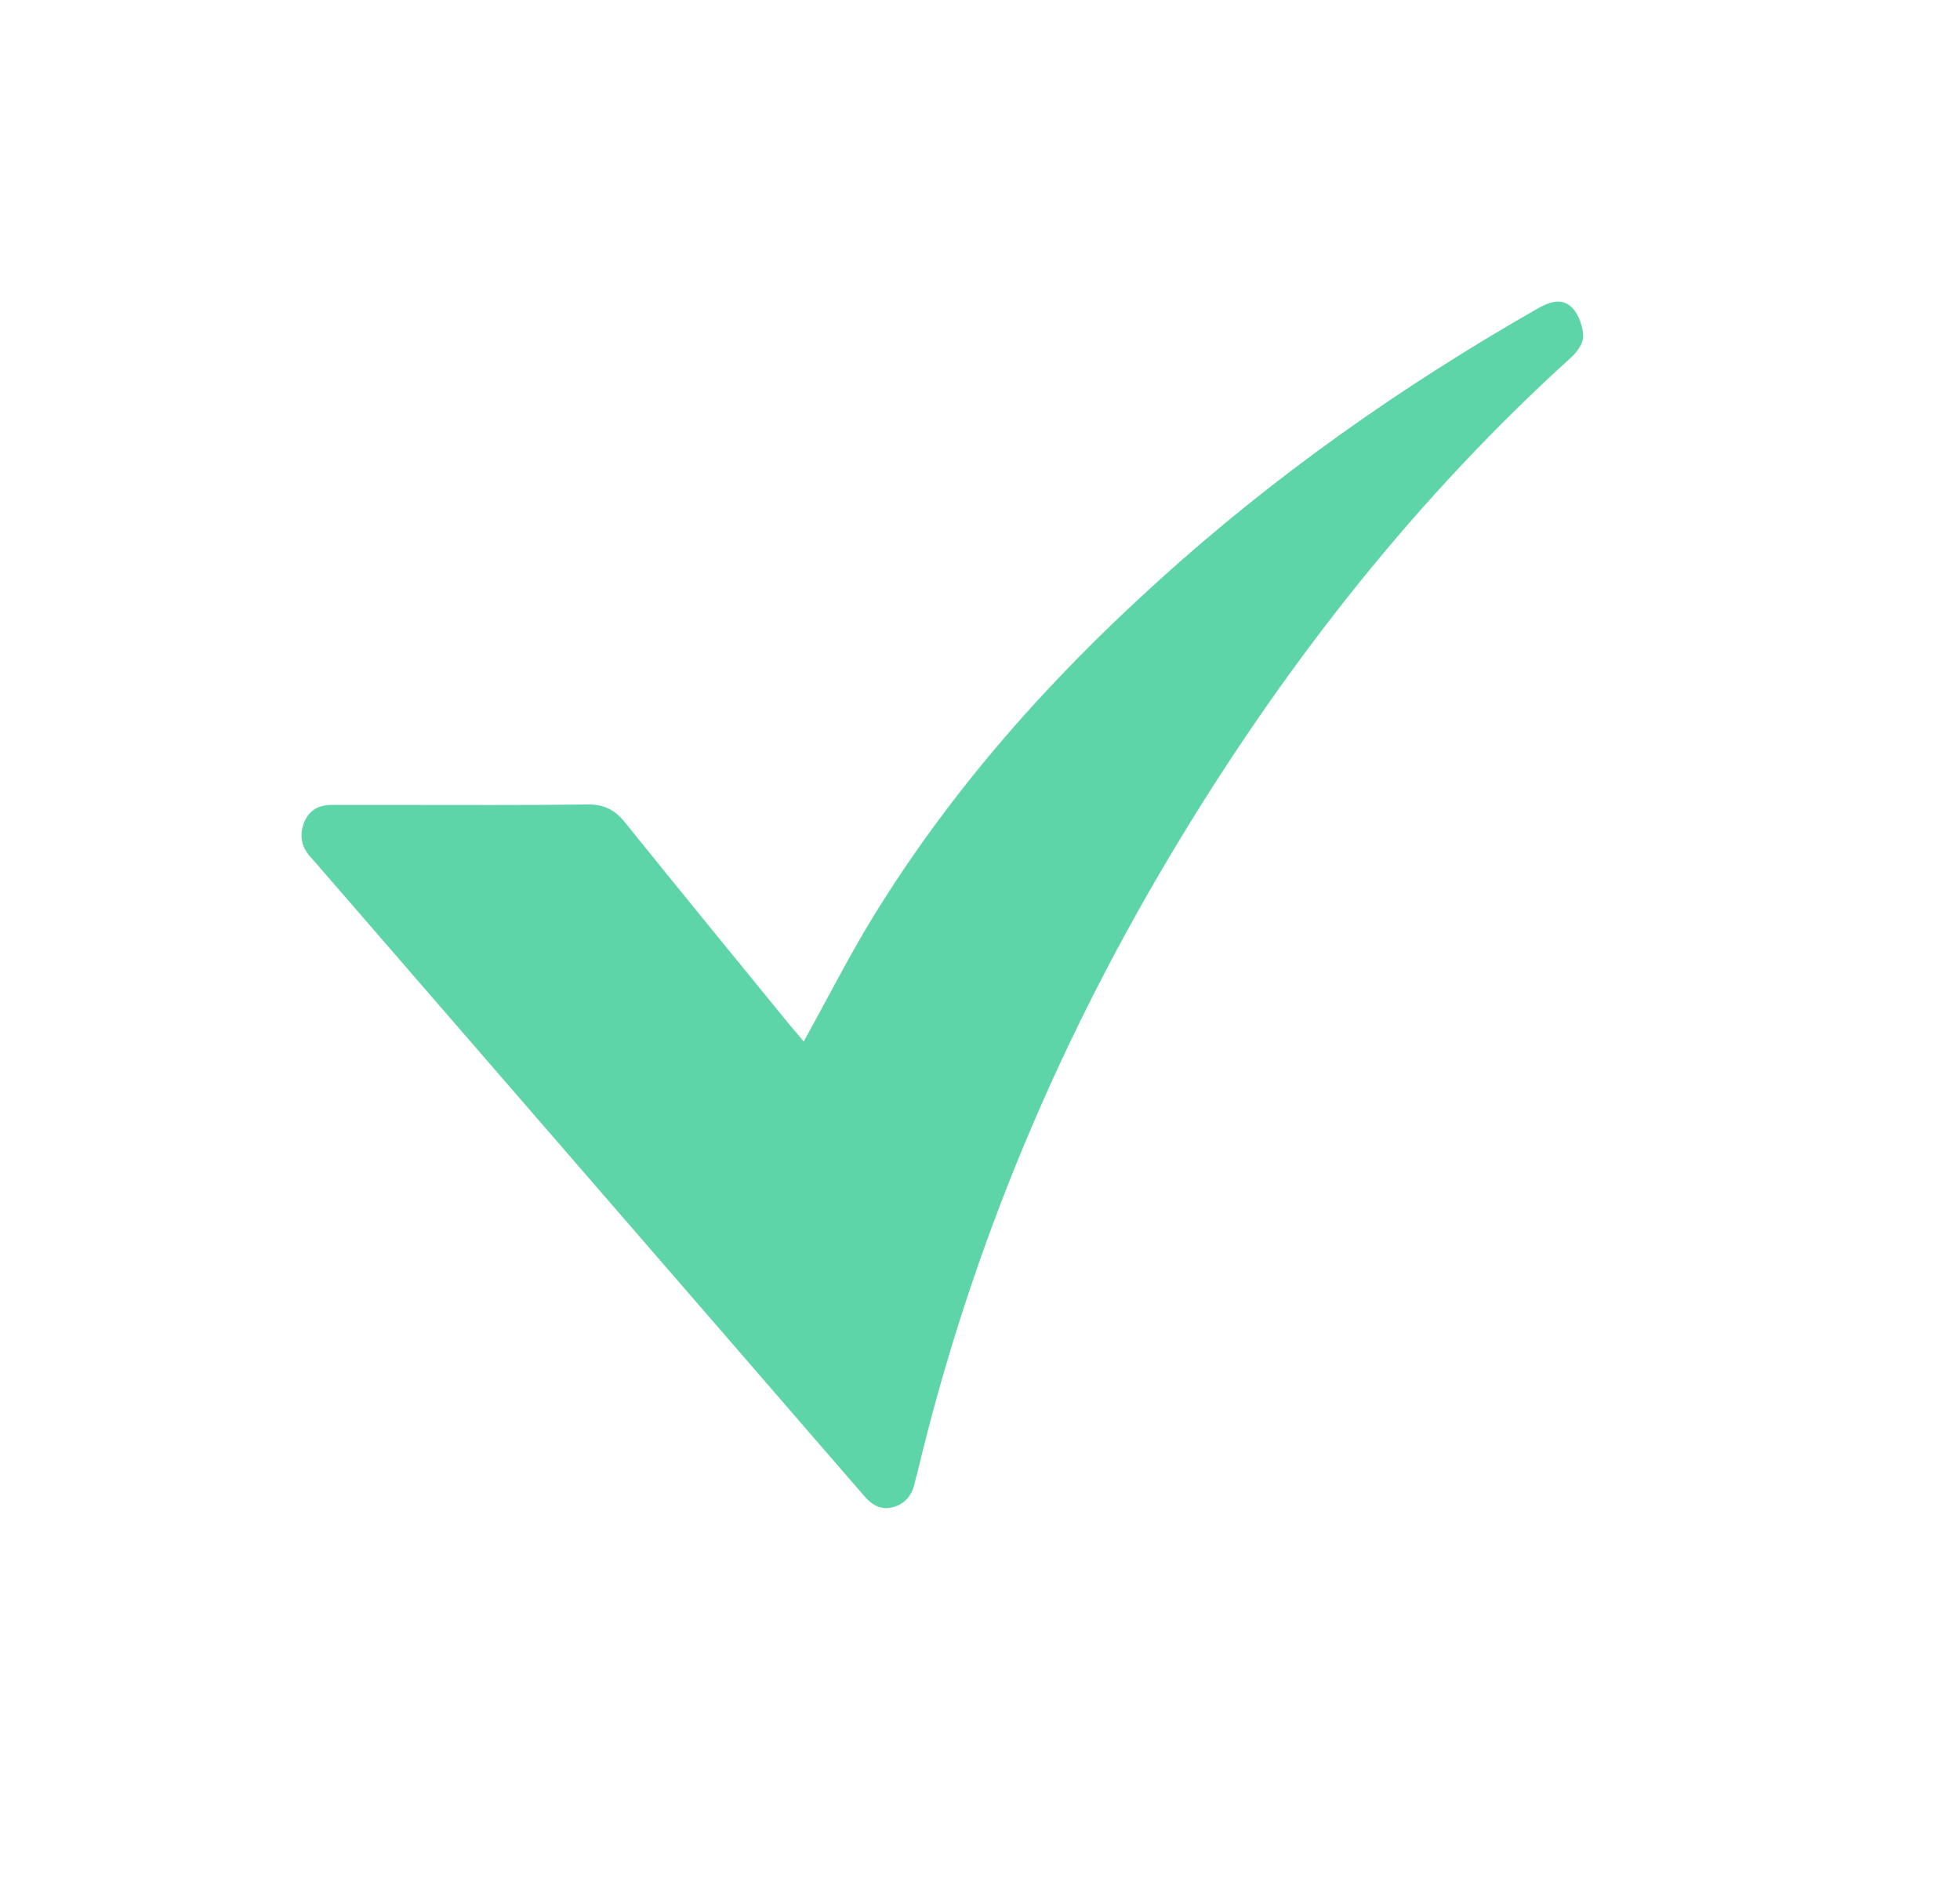<svg width="26" height="25" viewBox="0 0 26 25" fill="none" xmlns="http://www.w3.org/2000/svg">
<g filter="url(#filter0_d_34_5728)">
<path d="M8.661 13.814C8.97 13.259 9.248 12.709 9.567 12.185C10.61 10.481 11.907 9.025 13.355 7.715C14.905 6.308 16.596 5.121 18.389 4.097C18.551 4.005 18.718 3.94 18.86 4.086C18.941 4.172 18.997 4.328 19.002 4.452C19.007 4.544 18.926 4.663 18.85 4.733C16.814 6.577 15.112 8.729 13.664 11.112C12.074 13.728 10.884 16.527 10.165 19.552C10.155 19.584 10.145 19.617 10.139 19.649C10.104 19.822 10.018 19.94 9.851 19.989C9.684 20.037 9.557 19.956 9.451 19.827C8.949 19.25 8.448 18.668 7.947 18.09C6.033 15.88 4.118 13.674 2.204 11.463C2.174 11.431 2.143 11.393 2.113 11.36C1.996 11.231 1.971 11.075 2.032 10.913C2.098 10.746 2.229 10.676 2.397 10.676C2.695 10.676 2.989 10.676 3.288 10.676C4.128 10.676 4.969 10.681 5.81 10.67C6.012 10.67 6.154 10.74 6.286 10.902C7.015 11.808 7.749 12.703 8.484 13.604C8.544 13.674 8.605 13.744 8.661 13.814Z" fill="#5ED5A8"/>
</g>
<defs>
<filter id="filter0_d_34_5728" x="0" y="0" width="25.002" height="24.003" filterUnits="userSpaceOnUse" color-interpolation-filters="sRGB">
<feFlood flood-opacity="0" result="BackgroundImageFix"/>
<feColorMatrix in="SourceAlpha" type="matrix" values="0 0 0 0 0 0 0 0 0 0 0 0 0 0 0 0 0 0 127 0" result="hardAlpha"/>
<feOffset dx="2"/>
<feGaussianBlur stdDeviation="2"/>
<feComposite in2="hardAlpha" operator="out"/>
<feColorMatrix type="matrix" values="0 0 0 0 0.369 0 0 0 0 0.835 0 0 0 0 0.659 0 0 0 0.2 0"/>
<feBlend mode="normal" in2="BackgroundImageFix" result="effect1_dropShadow_34_5728"/>
<feBlend mode="normal" in="SourceGraphic" in2="effect1_dropShadow_34_5728" result="shape"/>
</filter>
</defs>
</svg>

